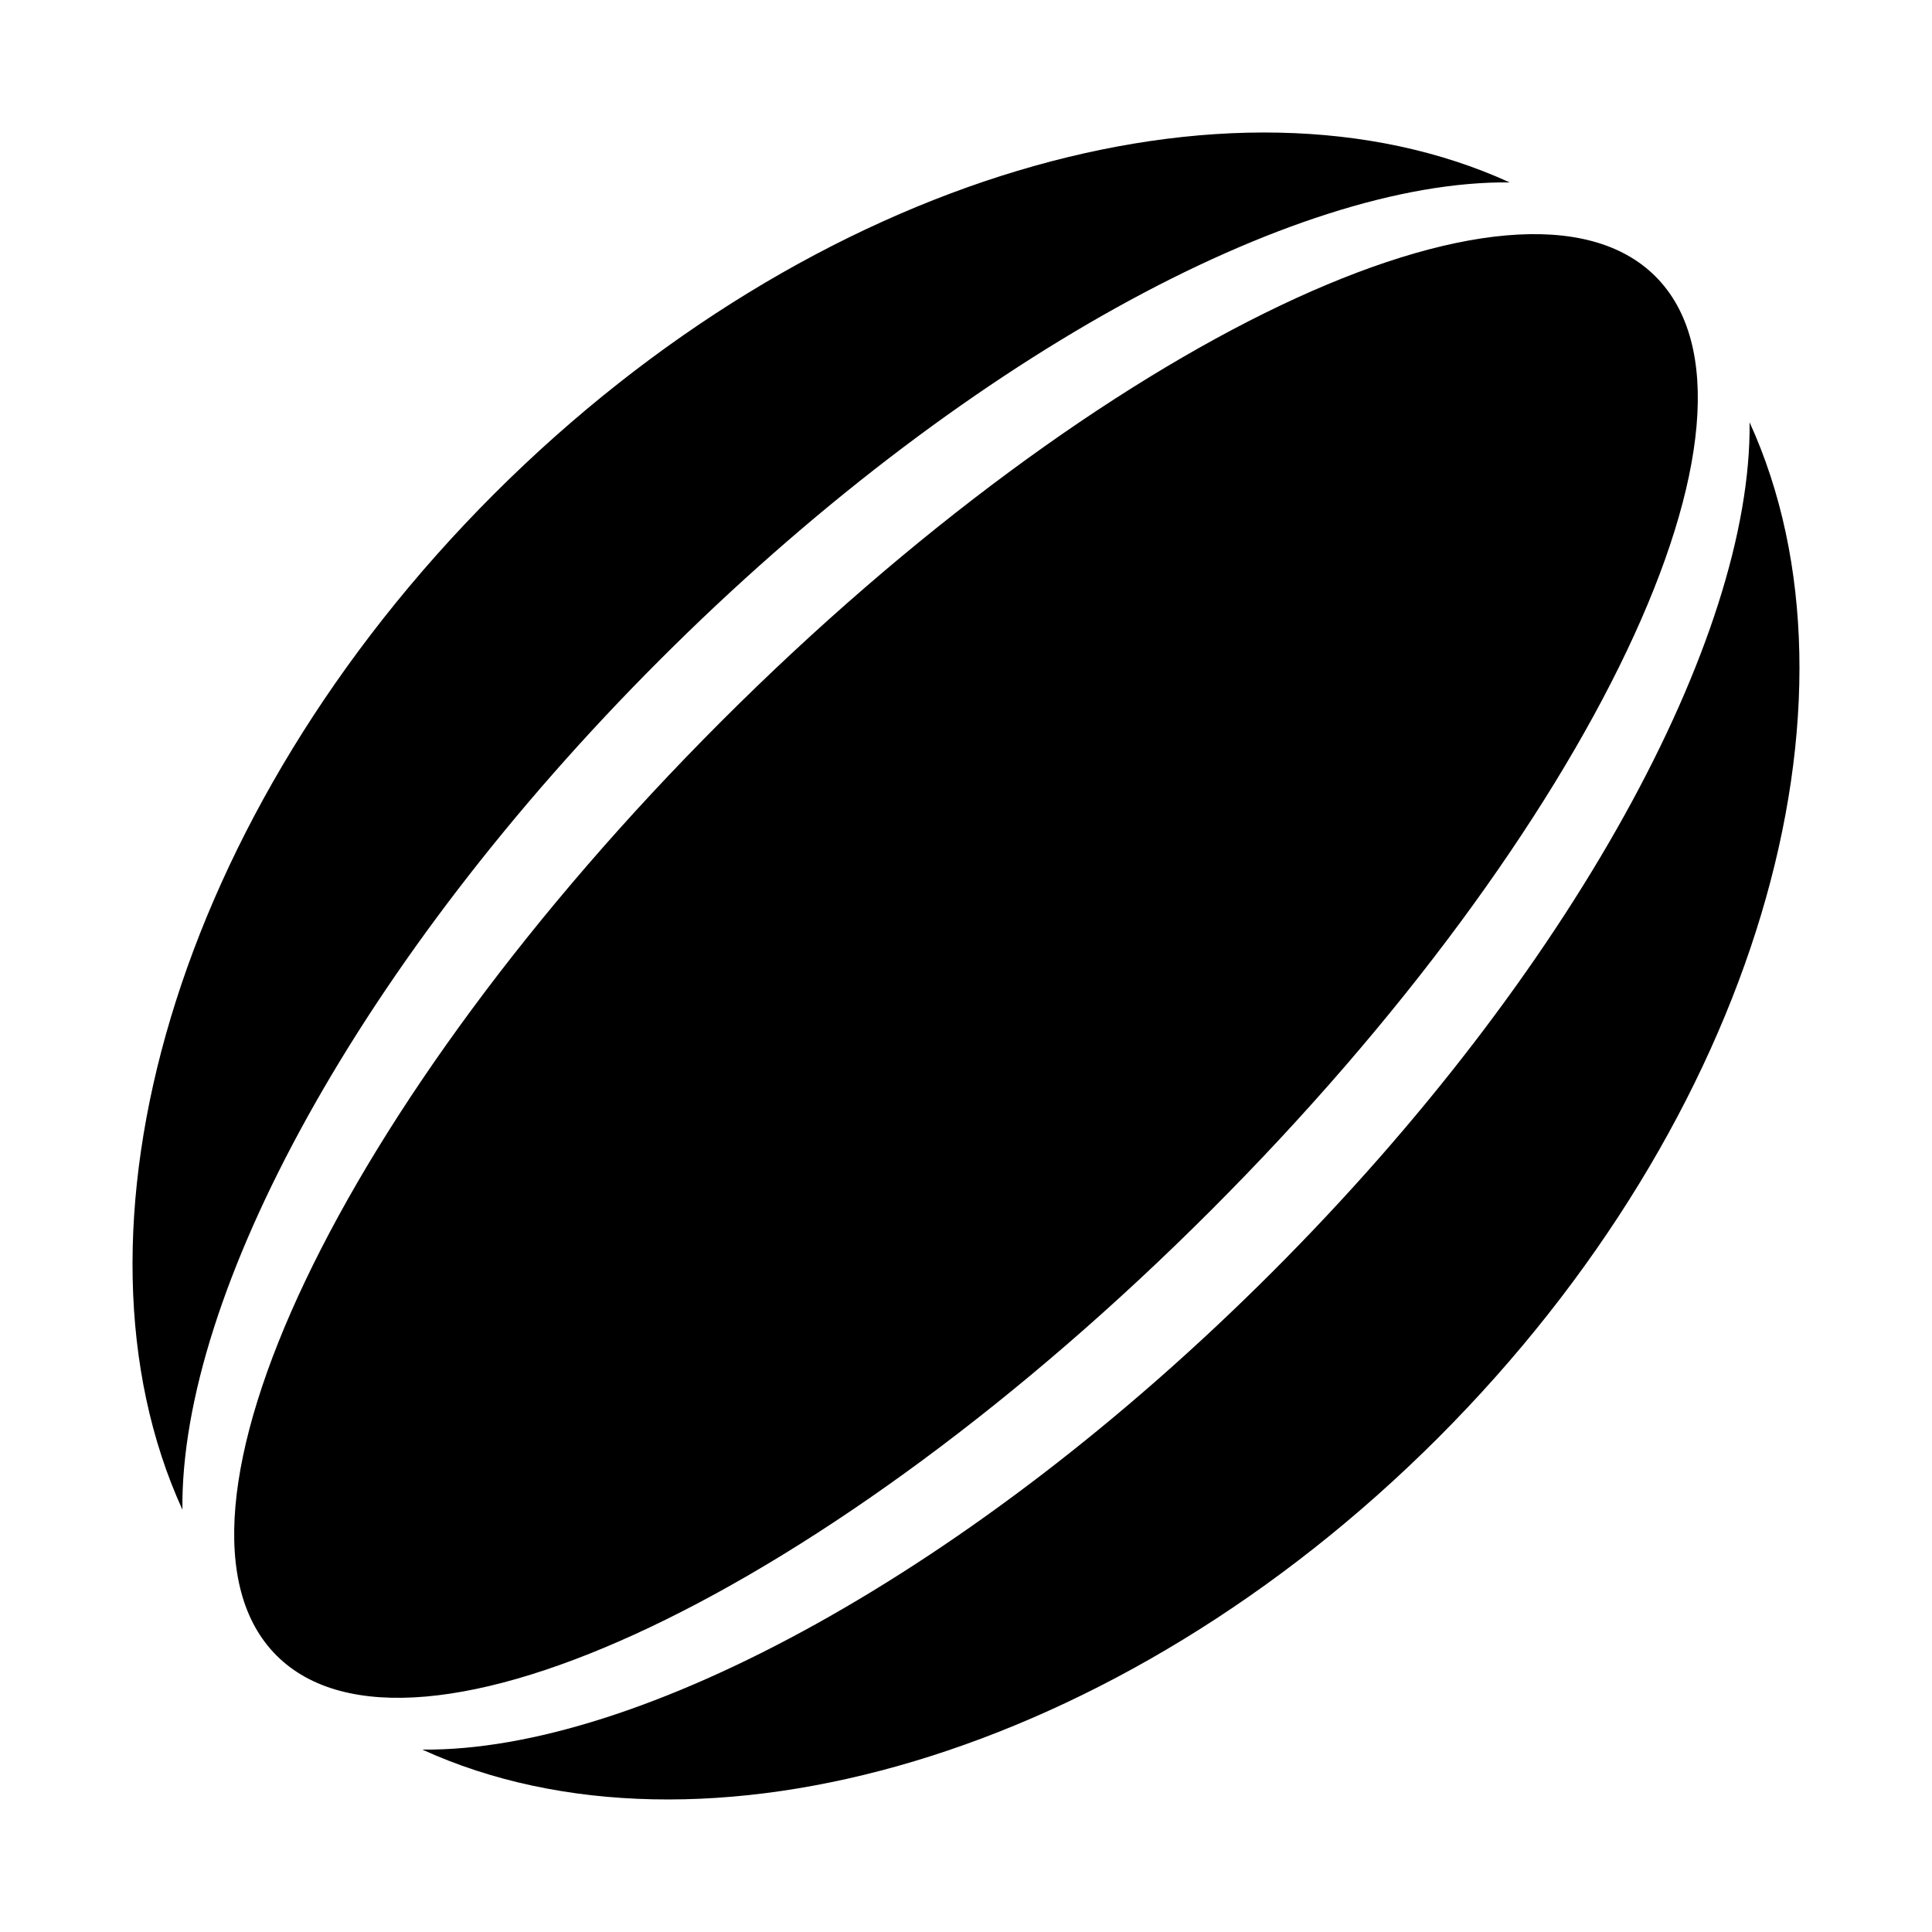 <svg width="24" height="24" viewBox="0 0 24 24" fill="none" xmlns="http://www.w3.org/2000/svg">
<path d="M18.754 2.266C15.305 0.691 10.11 2.165 6.137 6.137C2.164 10.11 0.692 15.305 2.266 18.754C2.237 16.074 4.47 11.924 8.197 8.197C11.923 4.469 16.074 2.236 18.754 2.266ZM5.246 21.734C8.695 23.308 13.89 21.835 17.863 17.863C21.835 13.89 23.308 8.695 21.734 5.246C21.764 7.926 19.53 12.076 15.803 15.803C12.077 19.53 7.926 21.763 5.246 21.734ZM15.039 15.039C19.77 10.309 22.244 5.113 20.565 3.434C18.887 1.756 13.691 4.23 8.961 8.96C4.23 13.691 1.756 18.887 3.435 20.565C5.113 22.244 10.309 19.77 15.039 15.039Z" fill="black"/>
</svg>
